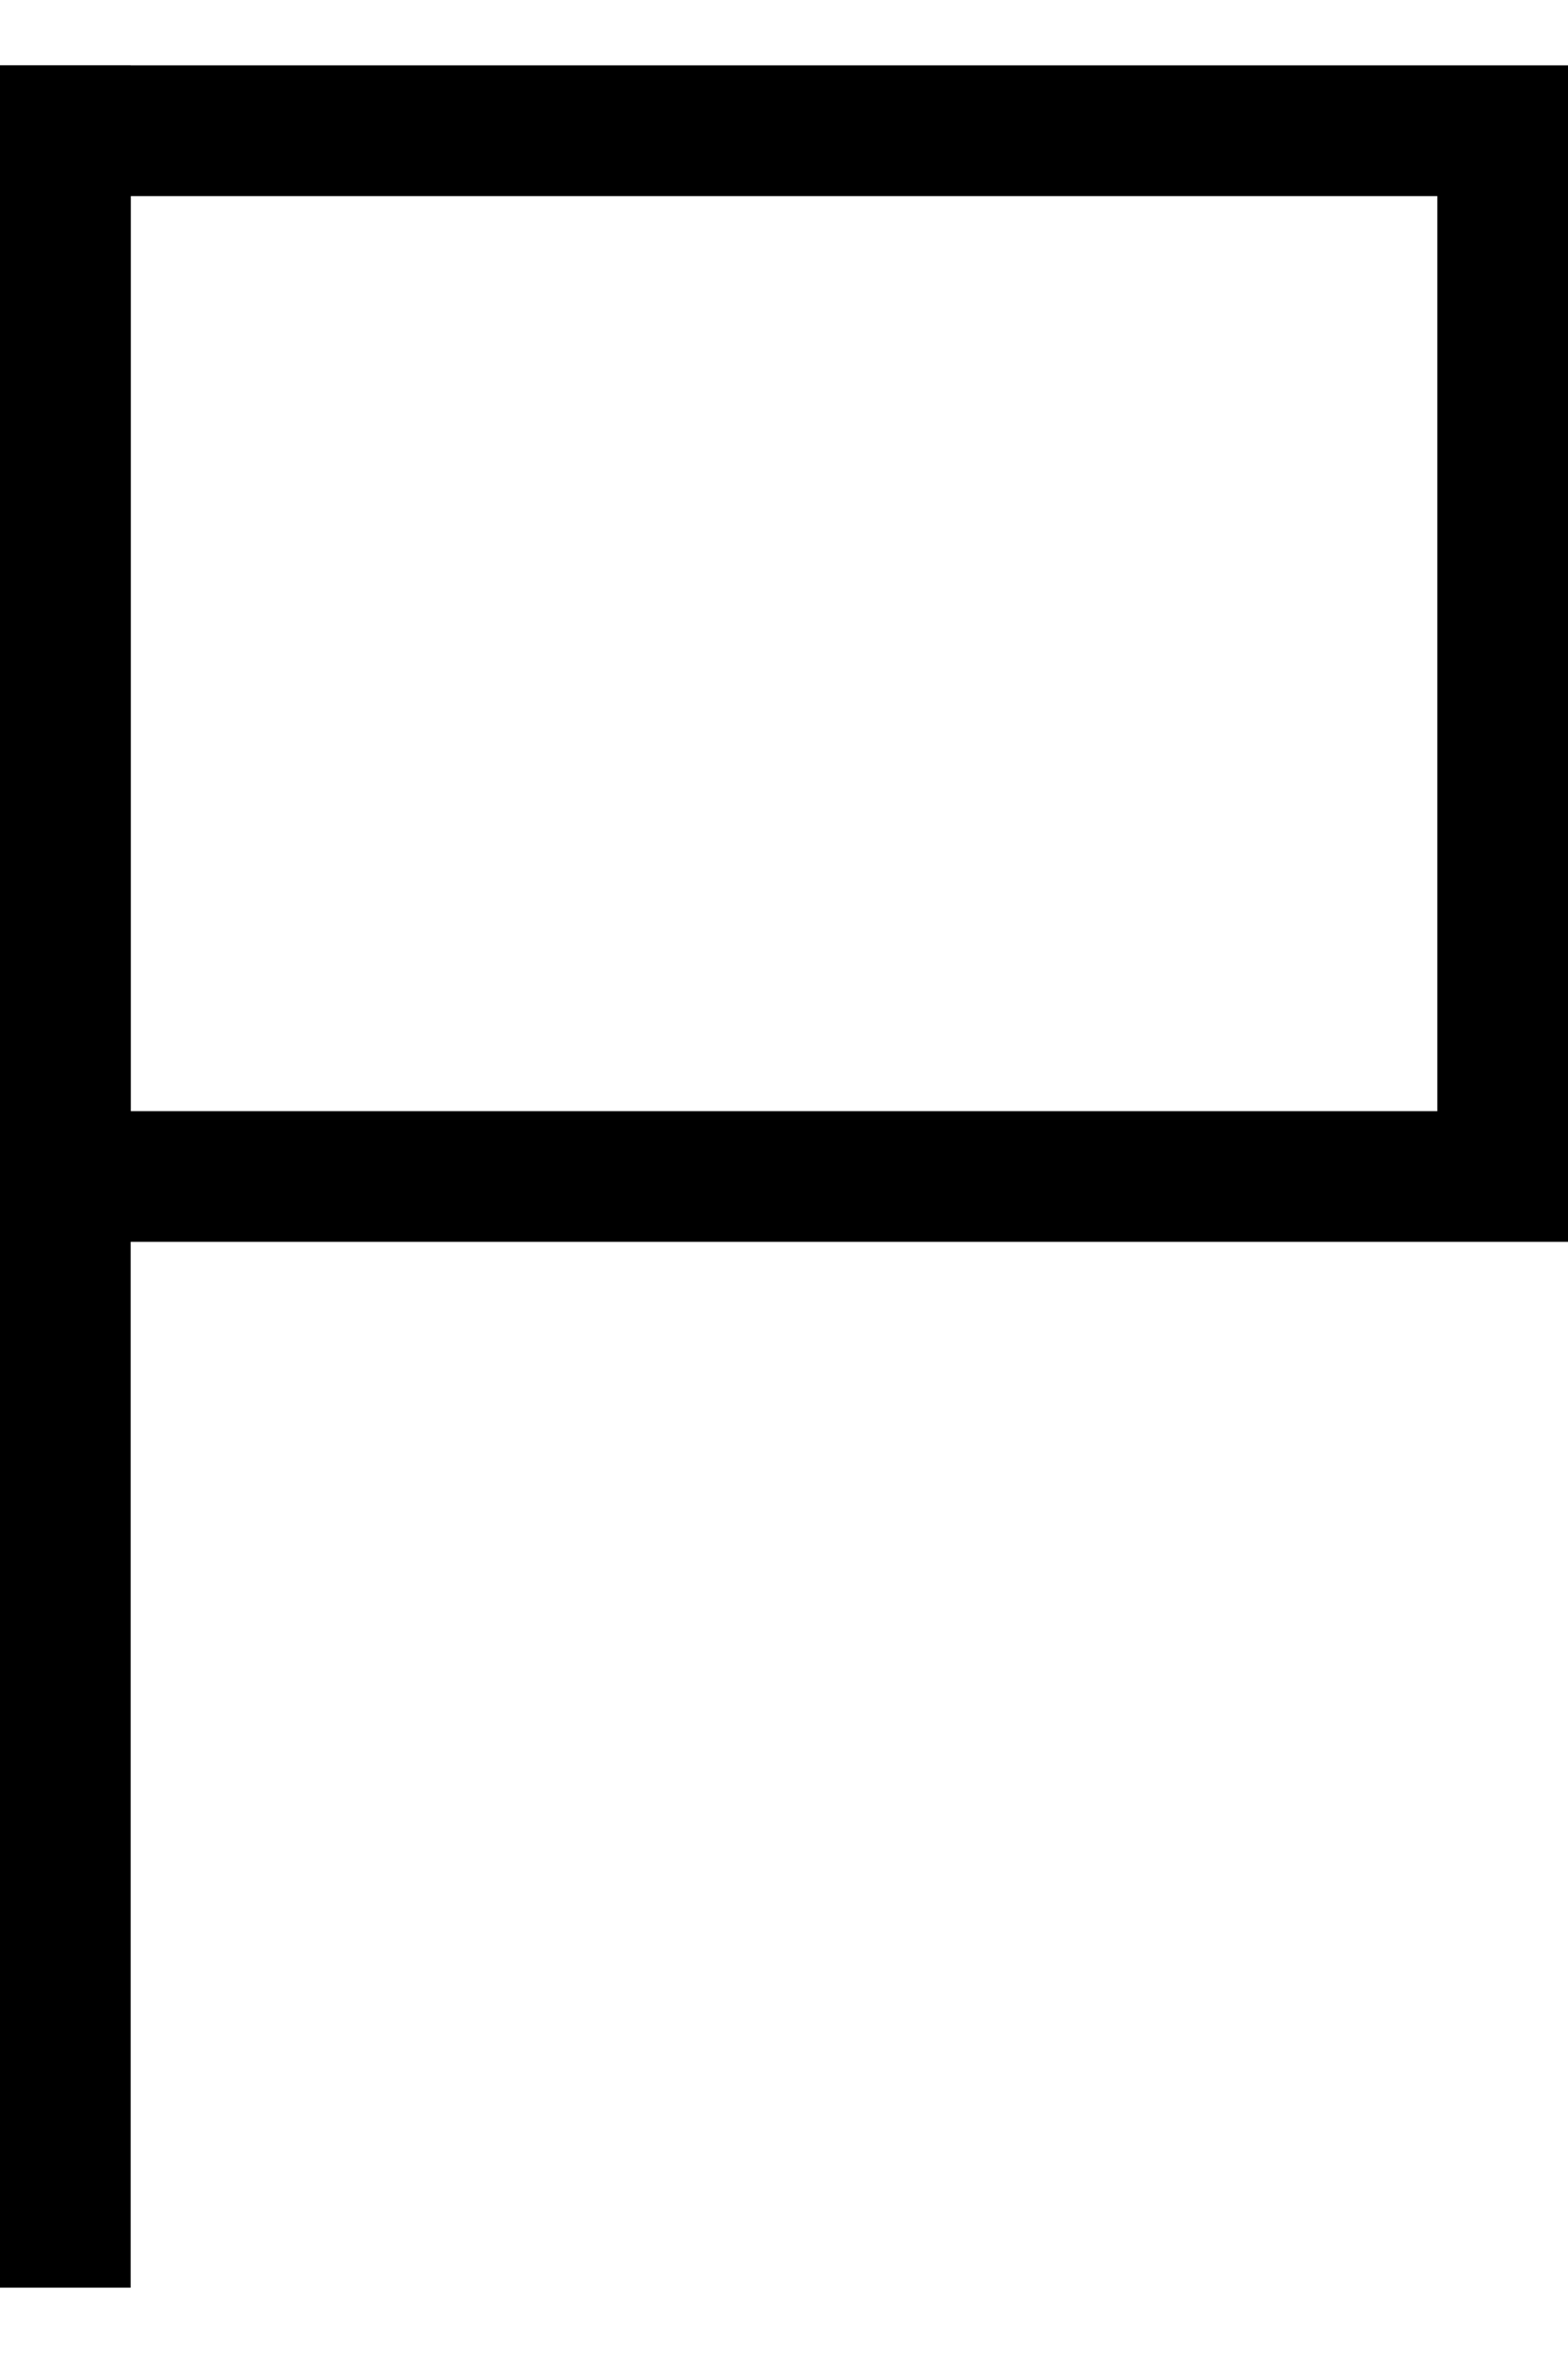 <svg width="12" height="18" viewBox="0 0 12 18" version="1.1" xmlns="http://www.w3.org/2000/svg" xmlns:xlink="http://www.w3.org/1999/xlink">
<title>flags</title>
<desc>Created using Figma</desc>
<g id="Canvas" transform="translate(1621 1274)">
<g id="flags">
<use xlink:href="#path0_fill" transform="translate(-1621 -1273.5)"/>
<use xlink:href="#path1_fill" transform="translate(-1621 -1273.5)"/>
</g>
</g>
<defs>
<path id="path0_fill" d="M 0 0L 1 0L 1 17L 0 17L 0 0Z"/>
<path id="path1_fill" fill-rule="evenodd" d="M 11 1L 1 1L 1 8L 11 8L 11 1ZM 1 0L 0 0L 0 1L 0 8L 0 9L 1 9L 11 9L 12 9L 12 8L 12 1L 12 0L 11 0L 1 0Z"/>
</defs>
</svg>
